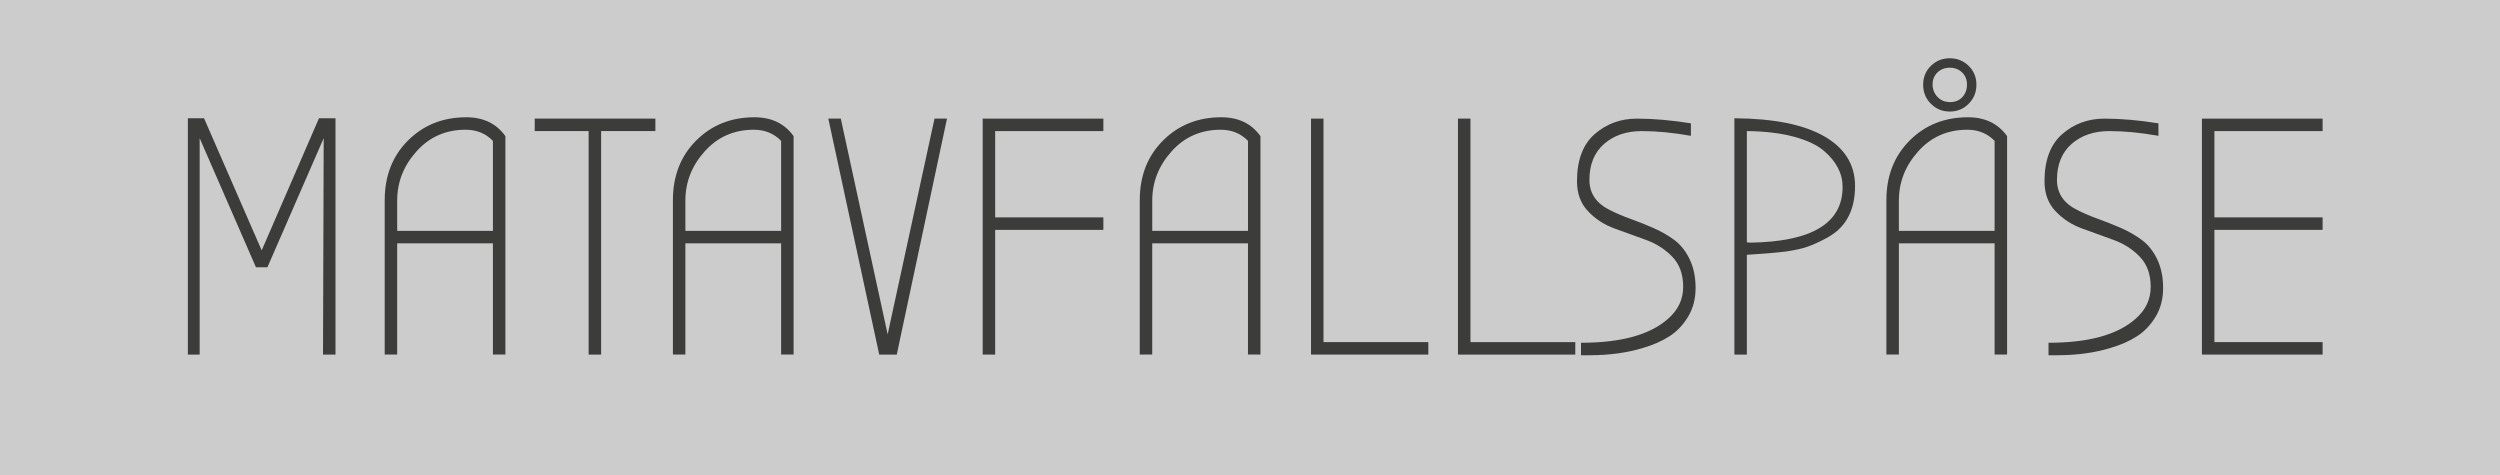 <?xml version="1.0" encoding="utf-8"?>
<!-- Generator: Adobe Illustrator 15.0.2, SVG Export Plug-In . SVG Version: 6.00 Build 0)  -->
<!DOCTYPE svg PUBLIC "-//W3C//DTD SVG 1.1//EN" "http://www.w3.org/Graphics/SVG/1.1/DTD/svg11.dtd">
<svg version="1.1" id="Lager_1" xmlns="http://www.w3.org/2000/svg" xmlns:xlink="http://www.w3.org/1999/xlink" x="0px" y="0px"
	 width="178.696px" height="33.953px" viewBox="0 0 178.696 33.953" enable-background="new 0 0 178.696 33.953"
	 xml:space="preserve">
<rect x="0" y="0" width="178.696" height="33.953" fill="#808080" stroke="none"/>
<g>
	<rect opacity="0.6" fill="#FFFFFF" width="178.696" height="33.953"/>
	<g>
		<path fill="#3C3C3B" d="M23.089,25.344l0.048-15.469l-4.023,9.229h-0.819l-4.024-9.229v15.469h-0.843V8.454h1.157l4.12,9.444
			L22.8,8.454h1.181v16.89H23.089z"/>
		<path fill="#3C3C3B" d="M36.125,9.73v15.613h-0.892v-7.951H28.39v7.951h-0.892V14.309c0-1.734,0.554-3.156,1.663-4.264
			c1.108-1.109,2.498-1.663,4.168-1.663C34.55,8.382,35.482,8.832,36.125,9.73z M35.233,16.502v-6.434
			c-0.514-0.53-1.165-0.795-1.952-0.795c-1.414,0-2.582,0.514-3.506,1.542s-1.385,2.2-1.385,3.518v2.169H35.233z"/>
		<path fill="#3C3C3B" d="M42.967,25.344h-0.892V9.369H38.22V8.479h8.626v0.891h-3.879V25.344z"/>
		<path fill="#3C3C3B" d="M56.725,9.73v15.613h-0.892v-7.951h-6.843v7.951h-0.892V14.309c0-1.734,0.554-3.156,1.663-4.264
			c1.108-1.109,2.498-1.663,4.168-1.663C55.15,8.382,56.083,8.832,56.725,9.73z M55.833,16.502v-6.434
			c-0.514-0.53-1.165-0.795-1.952-0.795c-1.414,0-2.582,0.514-3.506,1.542s-1.385,2.2-1.385,3.518v2.169H55.833z"/>
		<path fill="#3C3C3B" d="M62.845,25.344L59.207,8.479h0.892l3.349,15.42l3.349-15.42h0.892l-3.59,16.865H62.845z"/>
		<path fill="#3C3C3B" d="M71.133,25.344h-0.892V8.479h8.626v0.891h-7.734v6.168h7.734v0.893h-7.734V25.344z"/>
		<path fill="#3C3C3B" d="M90.095,9.73v15.613h-0.892v-7.951h-6.843v7.951h-0.892V14.309c0-1.734,0.554-3.156,1.663-4.264
			c1.108-1.109,2.498-1.663,4.168-1.663C88.521,8.382,89.453,8.832,90.095,9.73z M89.204,16.502v-6.434
			c-0.514-0.53-1.165-0.795-1.952-0.795c-1.414,0-2.582,0.514-3.506,1.542s-1.385,2.2-1.385,3.518v2.169H89.204z"/>
		<path fill="#3C3C3B" d="M102.094,25.344h-8.385V8.479h0.892v15.975h7.493V25.344z"/>
		<path fill="#3C3C3B" d="M112.599,25.344h-8.385V8.479h0.892v15.975h7.493V25.344z"/>
		<path fill="#3C3C3B" d="M119.225,22.79c0.723-0.626,1.085-1.39,1.085-2.288c0-0.9-0.262-1.619-0.783-2.157
			c-0.523-0.538-1.153-0.939-1.893-1.204c-0.738-0.266-1.48-0.534-2.229-0.808c-0.746-0.272-1.381-0.687-1.902-1.241
			c-0.523-0.554-0.783-1.265-0.783-2.133c0-1.509,0.421-2.633,1.264-3.373c0.844-0.738,1.852-1.107,3.024-1.107
			s2.458,0.112,3.855,0.337v0.892c-1.253-0.225-2.426-0.338-3.519-0.338c-1.092,0-1.987,0.306-2.686,0.916
			c-0.699,0.611-1.049,1.47-1.049,2.578c0,0.964,0.498,1.687,1.494,2.168c0.449,0.226,0.943,0.434,1.482,0.627
			c0.537,0.193,1.08,0.41,1.626,0.65c0.546,0.241,1.04,0.526,1.481,0.855c0.441,0.33,0.803,0.787,1.084,1.373
			c0.281,0.587,0.422,1.27,0.422,2.049s-0.181,1.466-0.542,2.06c-0.361,0.595-0.808,1.061-1.337,1.397
			c-0.53,0.338-1.148,0.611-1.855,0.819c-1.141,0.354-2.426,0.53-3.855,0.53h-0.602v-0.892
			C115.867,24.501,117.939,23.932,119.225,22.79z"/>
		<path fill="#3C3C3B" d="M124.862,18.213v7.131h-0.891V8.454c2.811,0.017,4.951,0.446,6.421,1.289s2.204,2.028,2.204,3.554
			c0,1.799-0.707,3.053-2.119,3.759c-0.482,0.257-0.908,0.45-1.277,0.578c-0.37,0.129-0.867,0.241-1.494,0.337
			C126.919,18.068,125.972,18.148,124.862,18.213z M124.862,17.32l0.241,0.024c4.401-0.063,6.603-1.39,6.603-3.976
			c0-0.964-0.442-1.822-1.326-2.578c-0.481-0.418-1.191-0.755-2.132-1.012c-0.939-0.257-2.068-0.394-3.386-0.41V17.32z"/>
		<path fill="#3C3C3B" d="M143.464,9.73v15.613h-0.893v-7.951h-6.842v7.951h-0.893V14.309c0-1.734,0.555-3.156,1.663-4.264
			c1.108-1.109,2.497-1.663,4.169-1.663C141.889,8.382,142.821,8.832,143.464,9.73z M142.571,16.502v-6.434
			c-0.514-0.53-1.164-0.795-1.951-0.795c-1.414,0-2.582,0.514-3.506,1.542s-1.385,2.2-1.385,3.518v2.169H142.571z M140.716,7.418
			c-0.369,0.369-0.818,0.555-1.349,0.555s-0.979-0.186-1.349-0.555c-0.37-0.369-0.555-0.823-0.555-1.361s0.185-0.988,0.555-1.35
			c0.369-0.361,0.818-0.542,1.349-0.542s0.979,0.181,1.349,0.542c0.37,0.361,0.555,0.812,0.555,1.35S141.086,7.049,140.716,7.418z
			 M140.597,6.045c0-0.354-0.117-0.643-0.35-0.867c-0.233-0.225-0.527-0.338-0.88-0.338c-0.354,0-0.646,0.113-0.88,0.338
			c-0.232,0.225-0.349,0.51-0.349,0.855c0,0.345,0.116,0.643,0.349,0.891c0.233,0.25,0.534,0.373,0.904,0.373
			c0.369,0,0.662-0.12,0.879-0.361C140.487,6.695,140.597,6.398,140.597,6.045z"/>
		<path fill="#3C3C3B" d="M152.644,22.79c0.723-0.626,1.084-1.39,1.084-2.288c0-0.9-0.262-1.619-0.783-2.157
			c-0.522-0.538-1.152-0.939-1.892-1.204c-0.739-0.266-1.481-0.534-2.229-0.808c-0.747-0.272-1.382-0.687-1.903-1.241
			c-0.522-0.554-0.783-1.265-0.783-2.133c0-1.509,0.422-2.633,1.265-3.373c0.844-0.738,1.852-1.107,3.024-1.107
			c1.172,0,2.457,0.112,3.855,0.337v0.892c-1.254-0.225-2.426-0.338-3.519-0.338s-1.987,0.306-2.687,0.916
			c-0.699,0.611-1.048,1.47-1.048,2.578c0,0.964,0.497,1.687,1.493,2.168c0.45,0.226,0.943,0.434,1.482,0.627
			c0.538,0.193,1.08,0.41,1.627,0.65c0.545,0.241,1.039,0.526,1.48,0.855c0.442,0.33,0.804,0.787,1.085,1.373
			c0.28,0.587,0.421,1.27,0.421,2.049s-0.18,1.466-0.541,2.06c-0.361,0.595-0.808,1.061-1.338,1.397
			c-0.529,0.338-1.148,0.611-1.855,0.819c-1.141,0.354-2.426,0.53-3.854,0.53h-0.603v-0.892
			C149.286,24.501,151.358,23.932,152.644,22.79z"/>
		<path fill="#3C3C3B" d="M157.39,25.344V8.479h8.626v0.891h-7.734v6.168h7.734v0.893h-7.734v8.023h7.734v0.891H157.39z"/>
	</g>
</g>
</svg>
